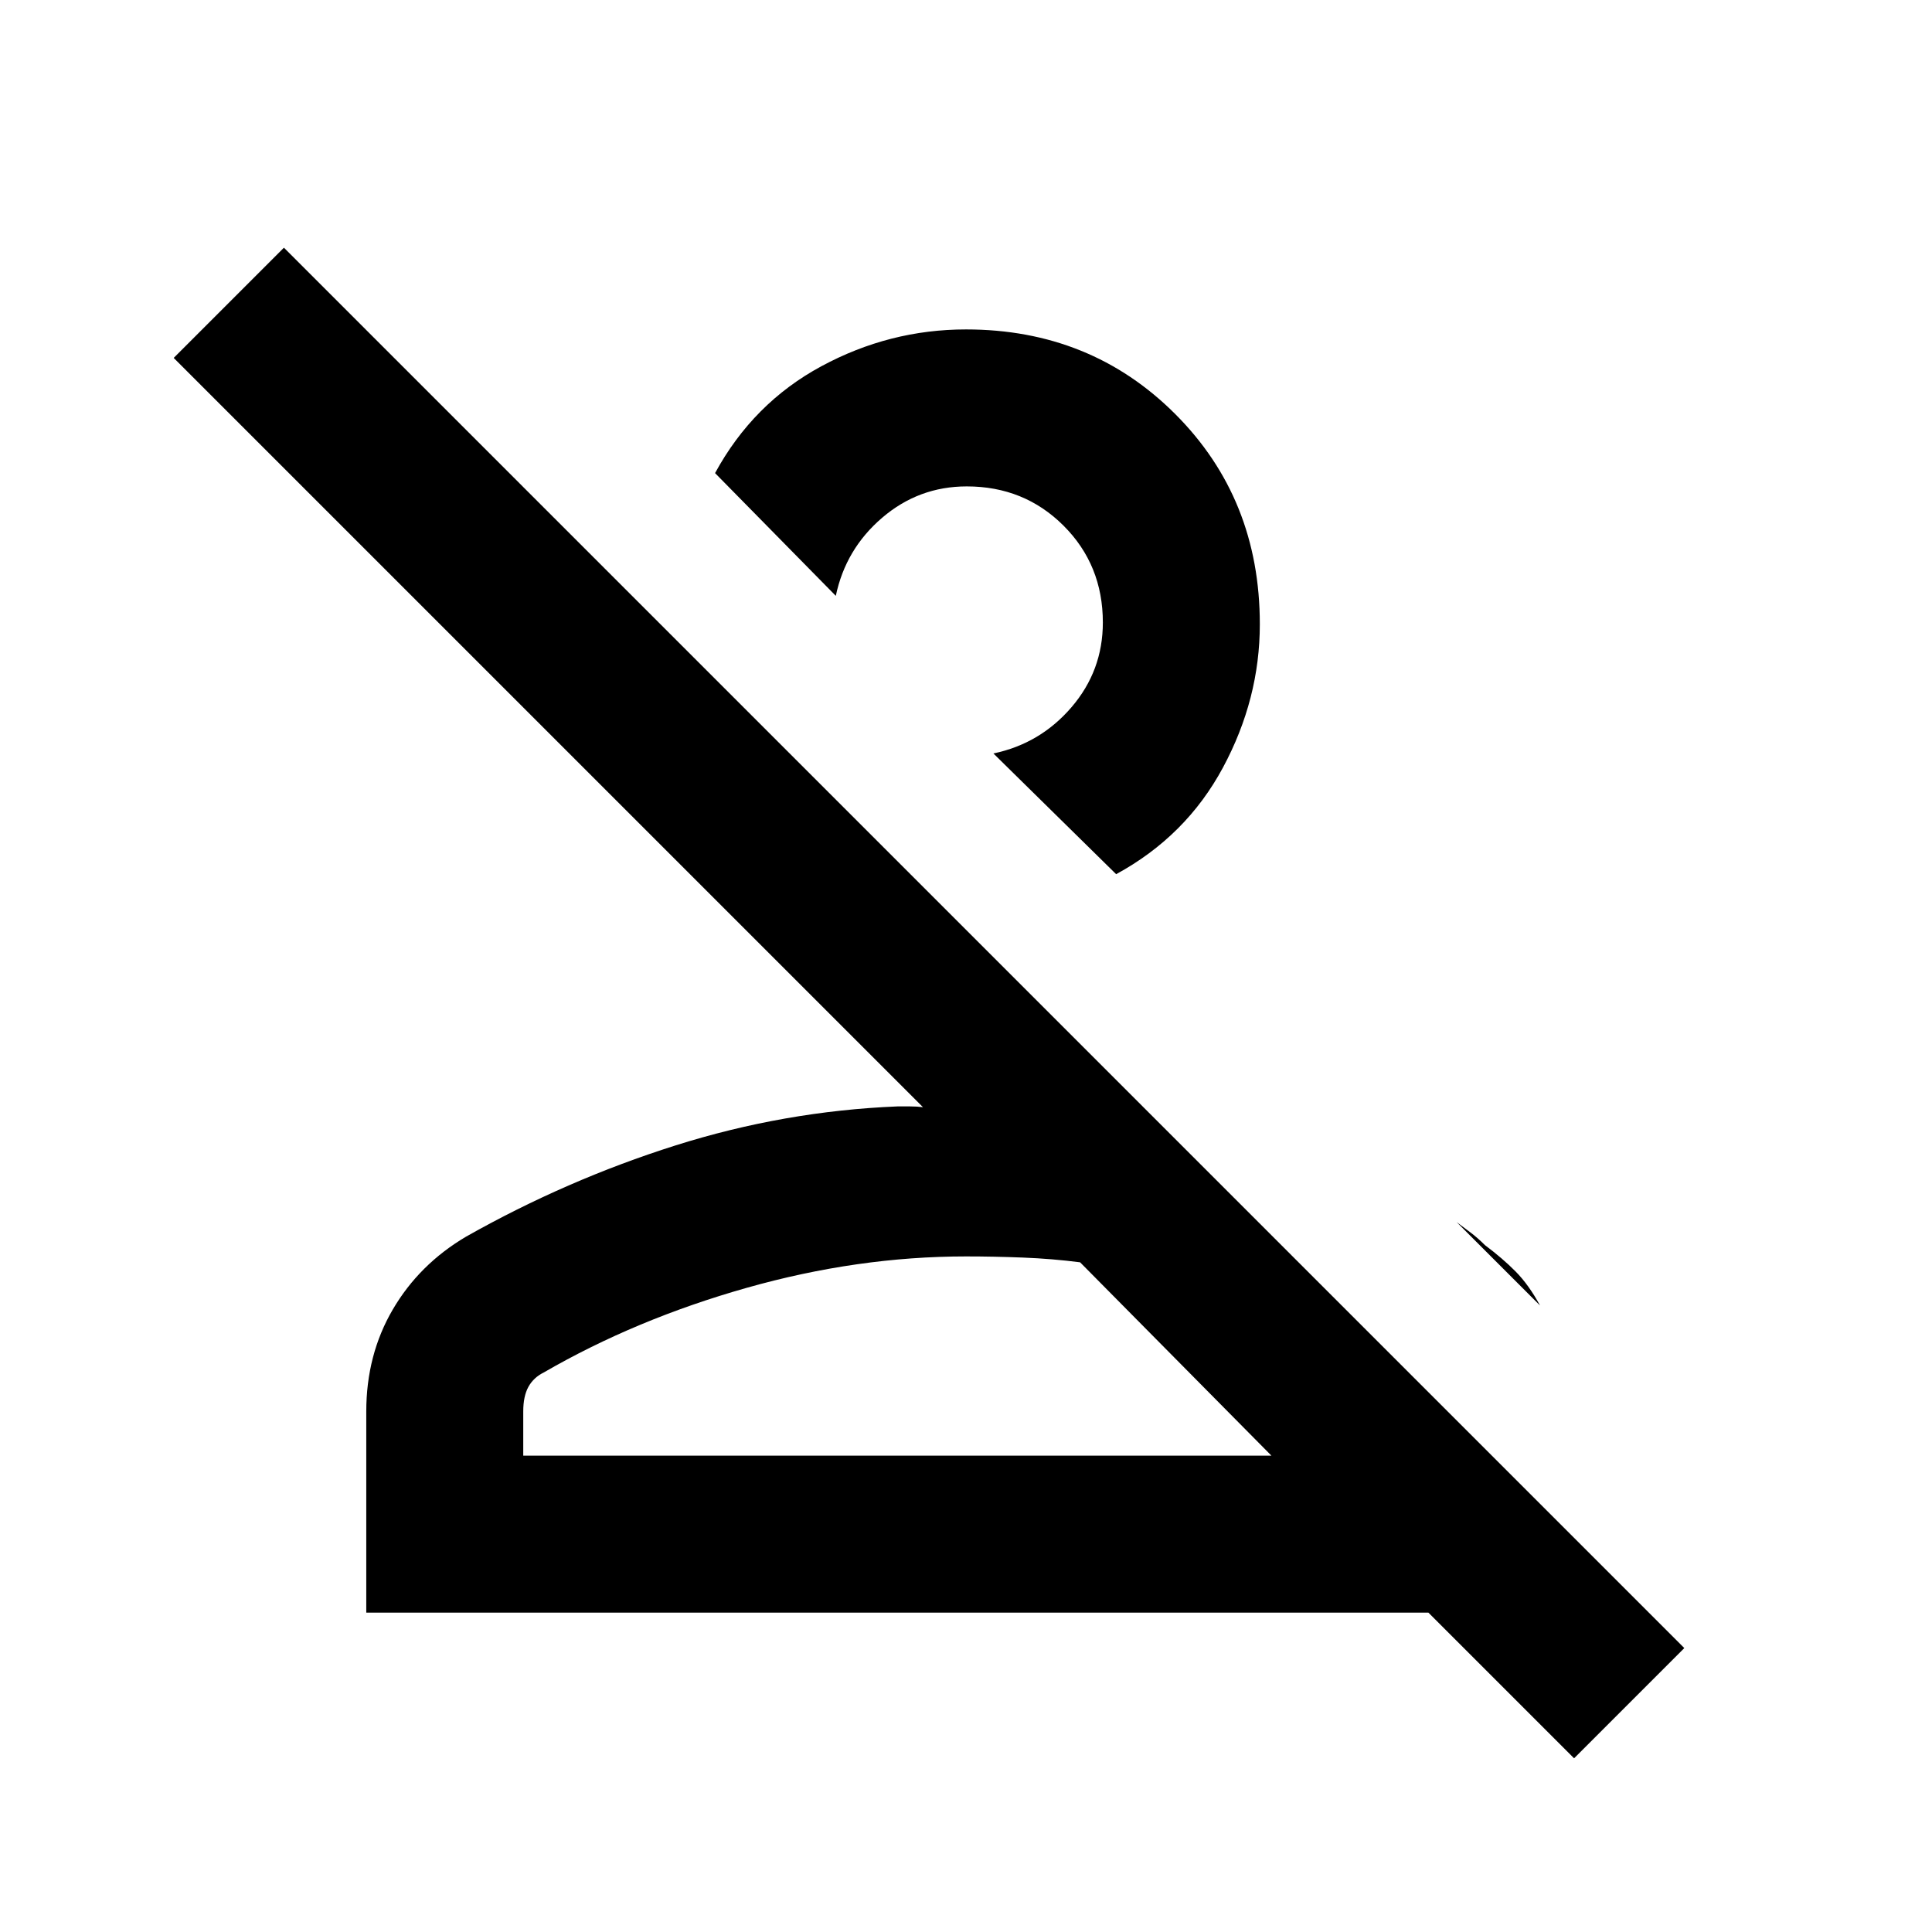<svg xmlns="http://www.w3.org/2000/svg" height="20" viewBox="0 -960 960 960" width="20"><path d="m782.15-86.31-72.38-72.38H182v-99.93q0-28.16 13.15-50.66 13.15-22.5 36.47-36.26 49.84-28.15 103.92-45.27 54.08-17.11 110.39-19.42h6.34q3.27 0 6.35.38L86.31-782.15l54.77-54.77 695.84 695.84-54.77 54.77ZM260-236.69h371.77l-95.08-96.08q-13.77-1.77-28.34-2.35-14.58-.57-28.35-.57-53.85 0-109 15.61-55.15 15.62-100.85 42.08-5.02 2.48-7.59 7.12-2.56 4.64-2.56 12.26v21.93Zm477.85-104.62q8.84 6.62 15.3 13.16 6.46 6.53 12.08 16.84l-41.46-41.46q3.62 2.68 7.14 5.35 3.52 2.68 6.94 6.11ZM554.61-525.62l-60.99-59.99q23.27-4.86 38.82-23Q548-626.75 548-650.67q0-28.64-19.54-48.14t-48.08-19.5q-23.84 0-42.02 15.56-18.18 15.55-23.05 38.83l-60-61q18.92-34.77 52.8-53.08Q442-796.31 480-796.31q61.92 0 103.96 42.04Q626-712.23 626-649.82q0 37.13-18.31 71.2-18.31 34.08-53.08 53Zm77.16 288.93H260h371.77ZM457.46-621.77Z"/></svg>